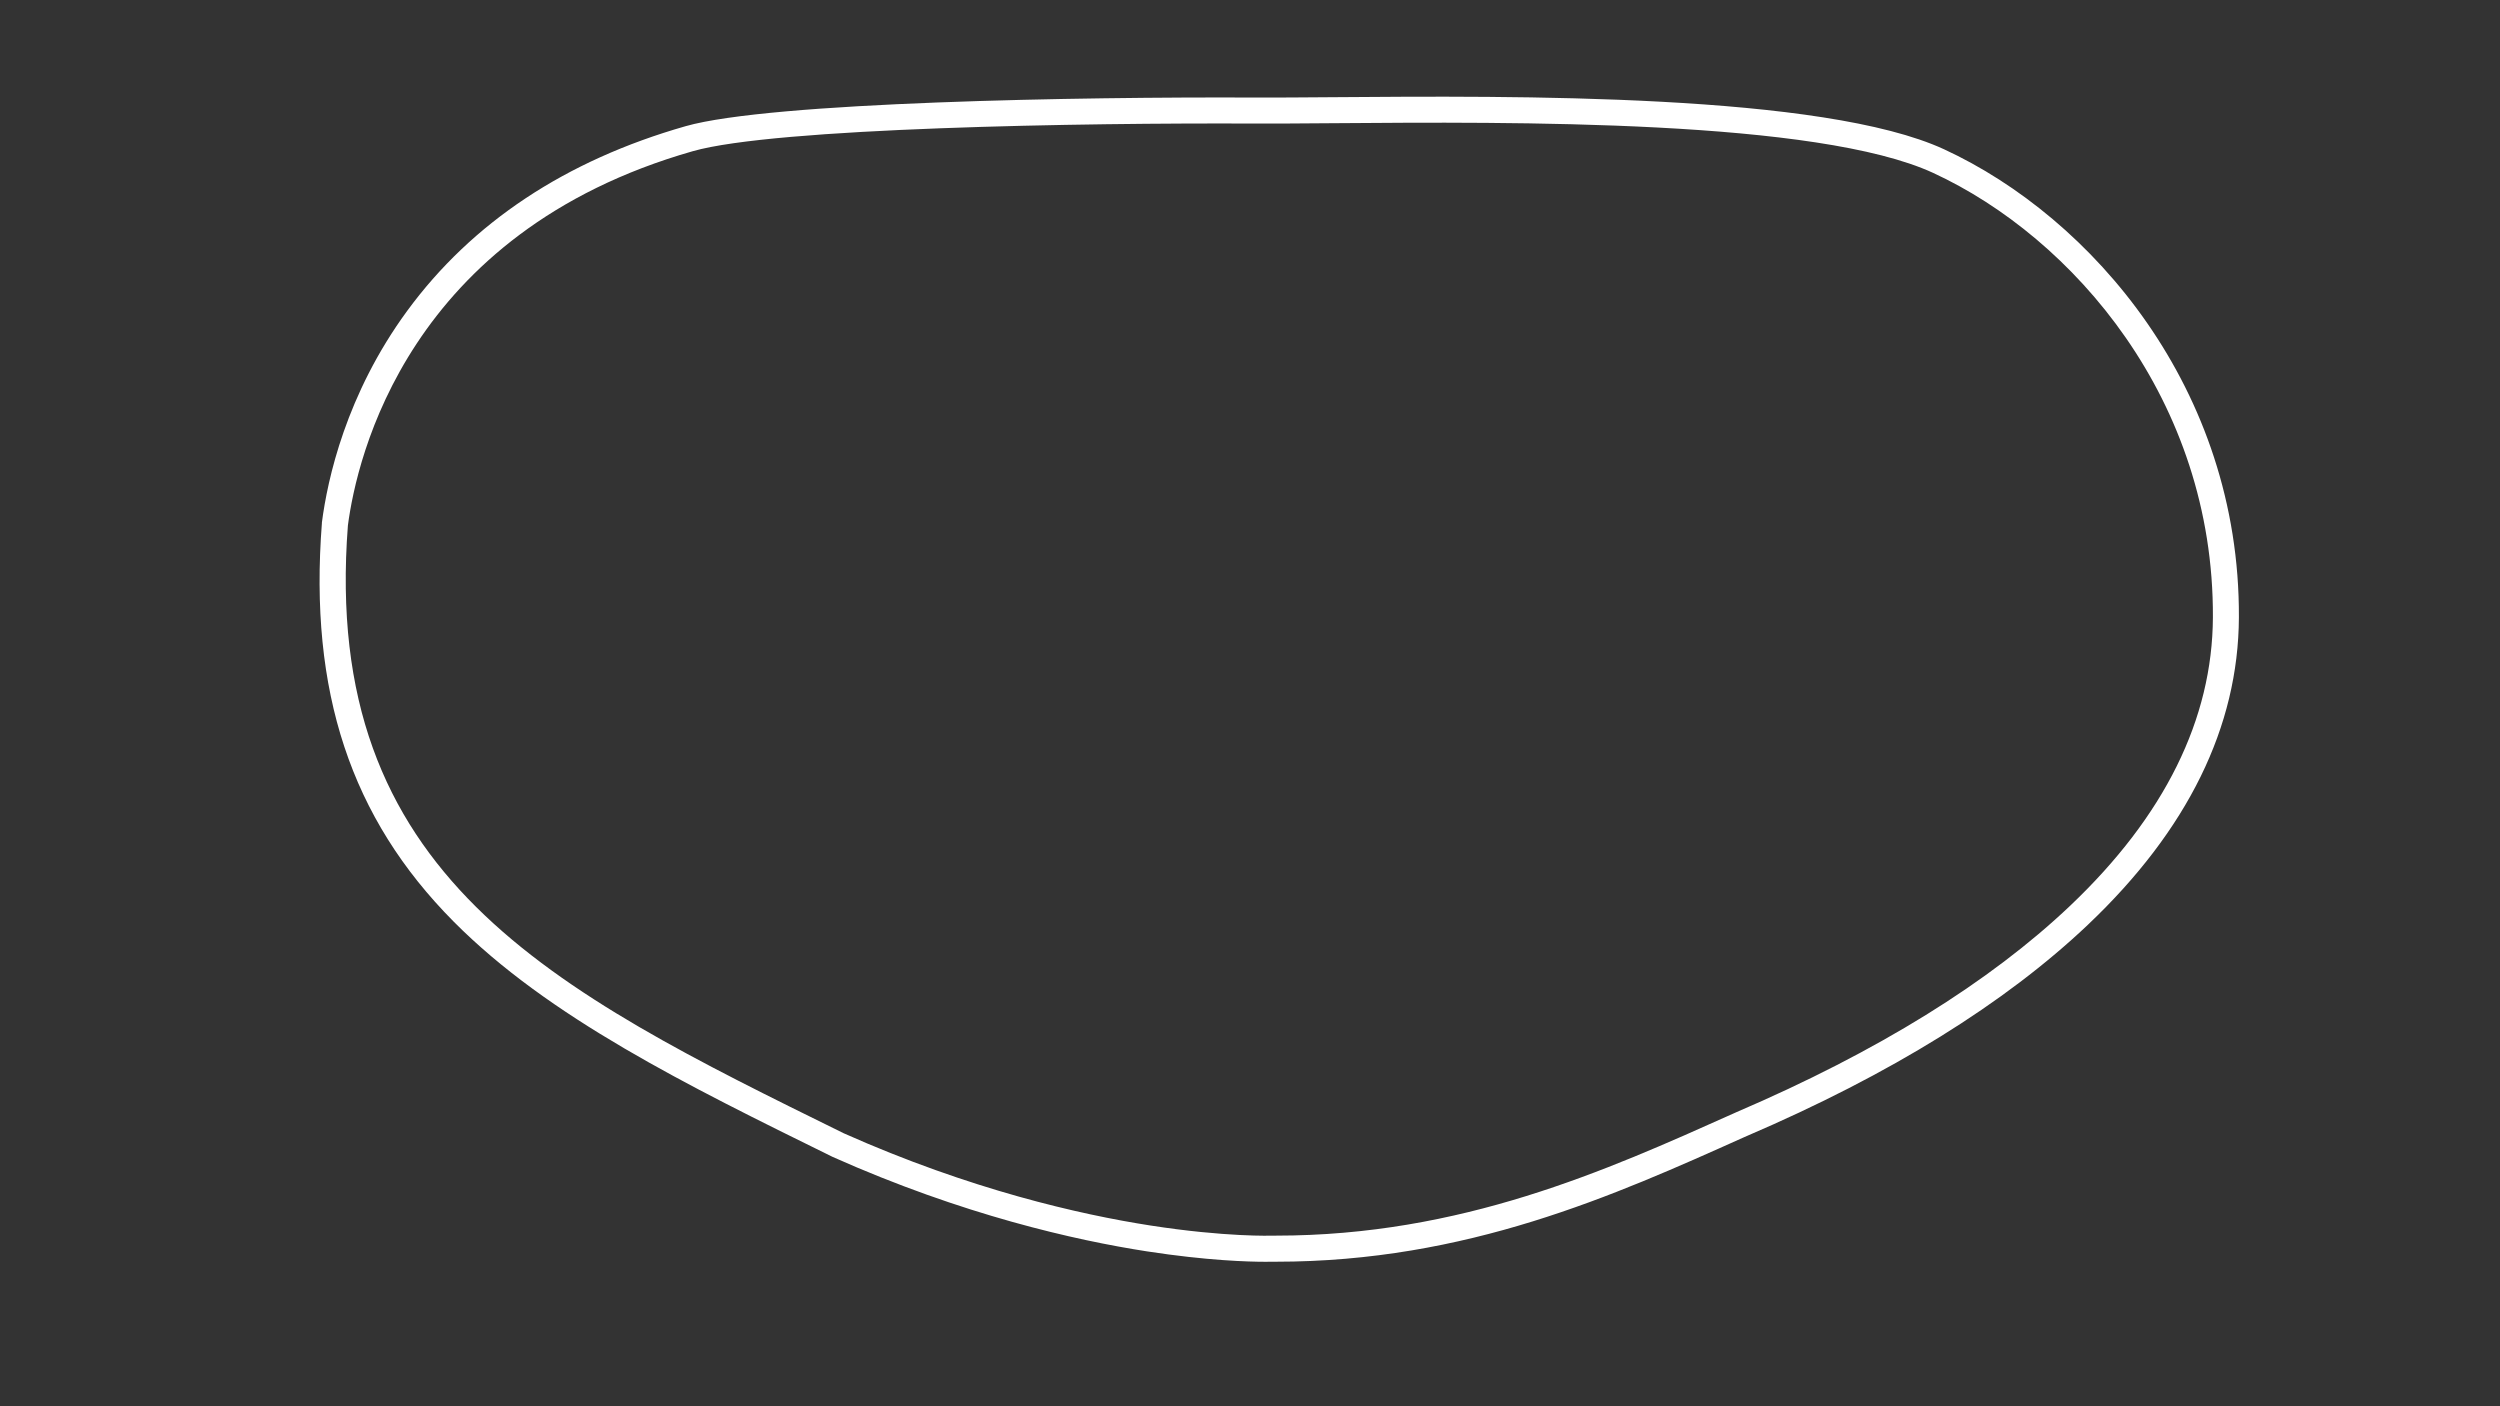 <svg id="Oval_-_Config" data-name="Oval - Config" xmlns="http://www.w3.org/2000/svg" viewBox="0 0 1920 1080"><rect x="0" y="0" width="1920" height="1080" fill="#333333" stroke="none"/><defs><style>.cls-1{fill:#fff;}</style></defs><title>oval_active</title><path class="cls-1" d="M971.86,969.05c-12.89,0-44.79-.88-91-8-55-8.52-141.49-28-241.22-72.47l-.34-.16c-112.07-55.12-217.93-107.18-290.8-180.53-79.14-79.65-111.32-176.93-101.28-306.13l0-.51c4.3-33.19,18.53-98.44,65.51-162.52,49.69-67.79,121.63-115.5,213.81-141.82,65.28-18.63,304.7-22.58,435.89-22,16.65.08,37-.08,60.62-.26,141-1.09,377-2.91,470,40,113.28,52.33,227.22,183.79,226.42,359.53-.38,83.94-39.34,163.3-115.8,235.88-63.71,60.48-151.89,115.12-262.08,162.39l-2.29,1C1239.52,918.25,1126.41,969,980,969H978C977.25,969,975.19,969.05,971.86,969.05ZM648,870.36c97.33,43.37,181.68,62.43,235.3,70.79,58.17,9.07,93.75,7.84,94.1,7.82H980c142.13,0,253.14-49.79,351.16-93.74l2.52-1.13c108-46.34,194.26-99.68,256.26-158.54,72.35-68.69,109.22-143.2,109.57-221.47.76-166.86-107.34-291.64-214.81-341.28-88.88-41-322.08-39.26-461.42-38.18-23.66.18-44.09.34-60.86.26-130.12-.59-367.19,3.21-430.31,21.22C313.1,178.64,274,351.57,267.19,403.53,246.38,672.78,423.6,760,648,870.36Z"></path></svg>